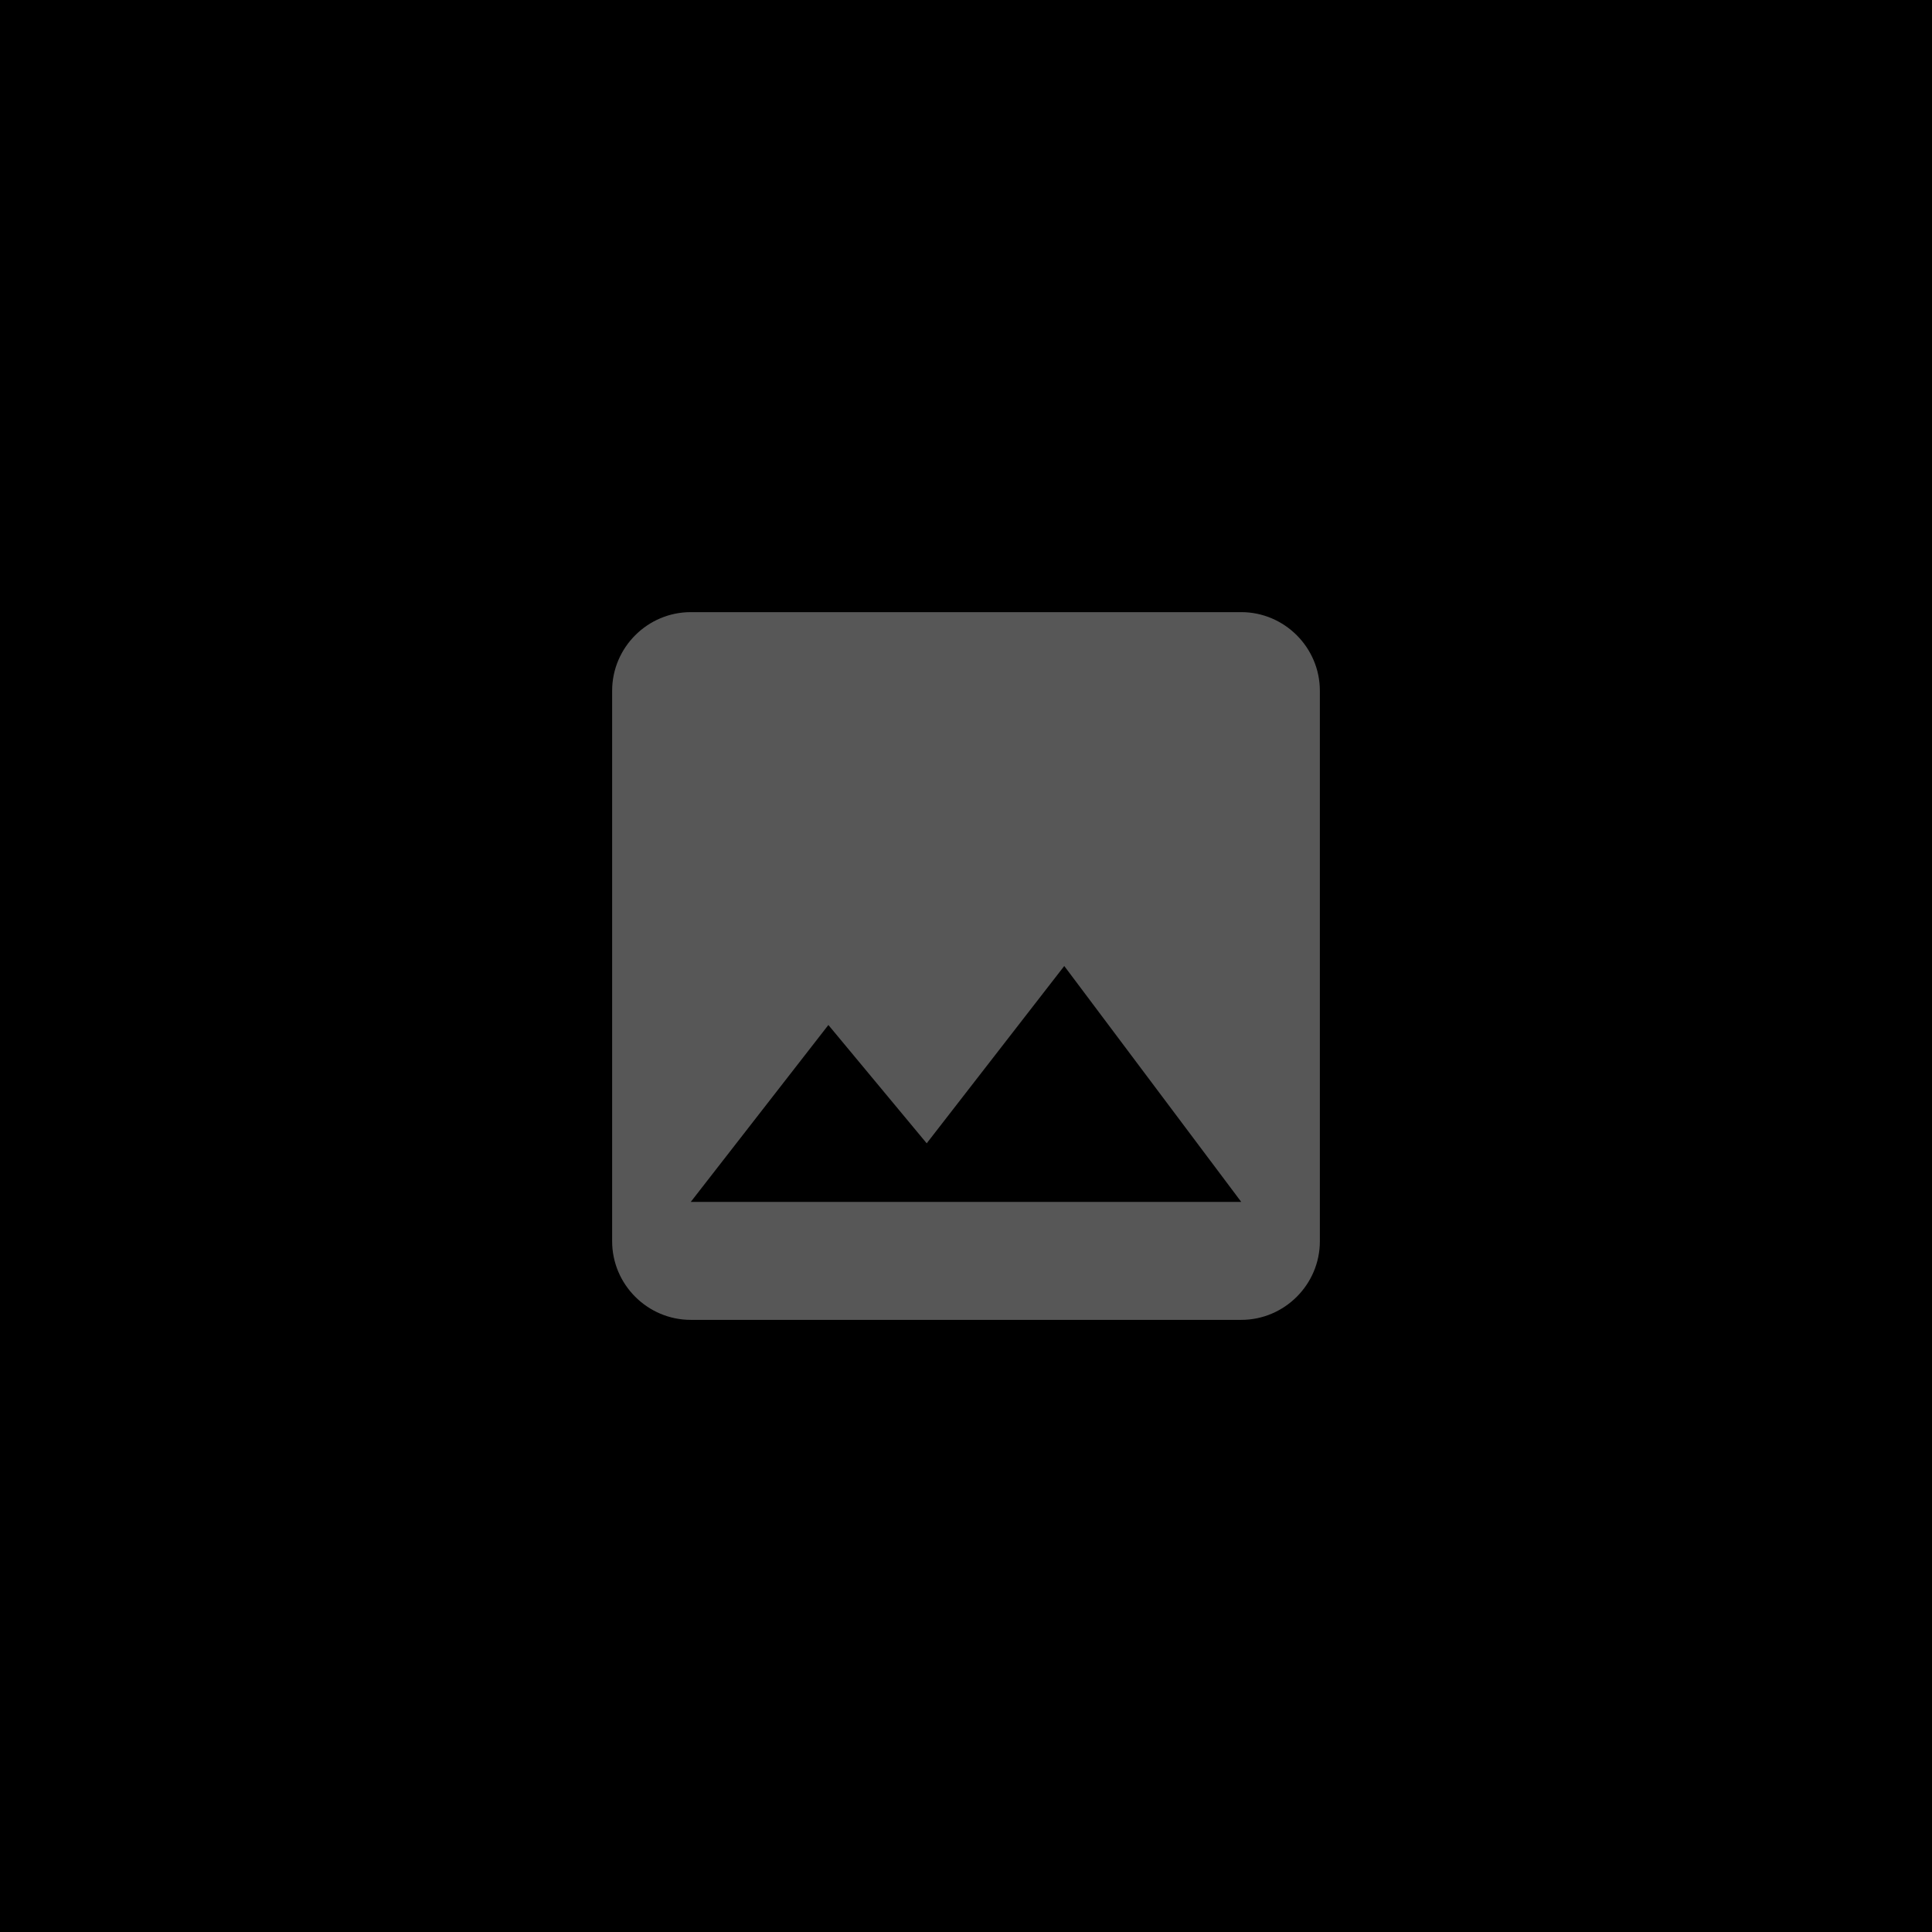 <svg xmlns="http://www.w3.org/2000/svg" fill="none" viewBox="0 0 50 50" id="Image11DarkMode" style="width:100%;height:100%;filter:drop-shadow(0px 0px 1px #ffffff55)">
    <rect width="50" height="50" fill="hsl(200, 20%, 80%)"/>
    <path fill="#fff" fill-rule="evenodd" d="M34.158 32.123V17.877c0-1.119-.916-2.035-2.035-2.035H17.877c-1.12 0-2.035.916-2.035 2.035v14.246c0 1.12.916 2.035 2.035 2.035h14.246c1.12 0 2.035-.916 2.035-2.035Zm-12.72-5.597 2.545 3.063L27.543 25l4.58 6.105H17.877l3.562-4.579Z" clip-rule="evenodd" opacity="0.34"/>
</svg>
